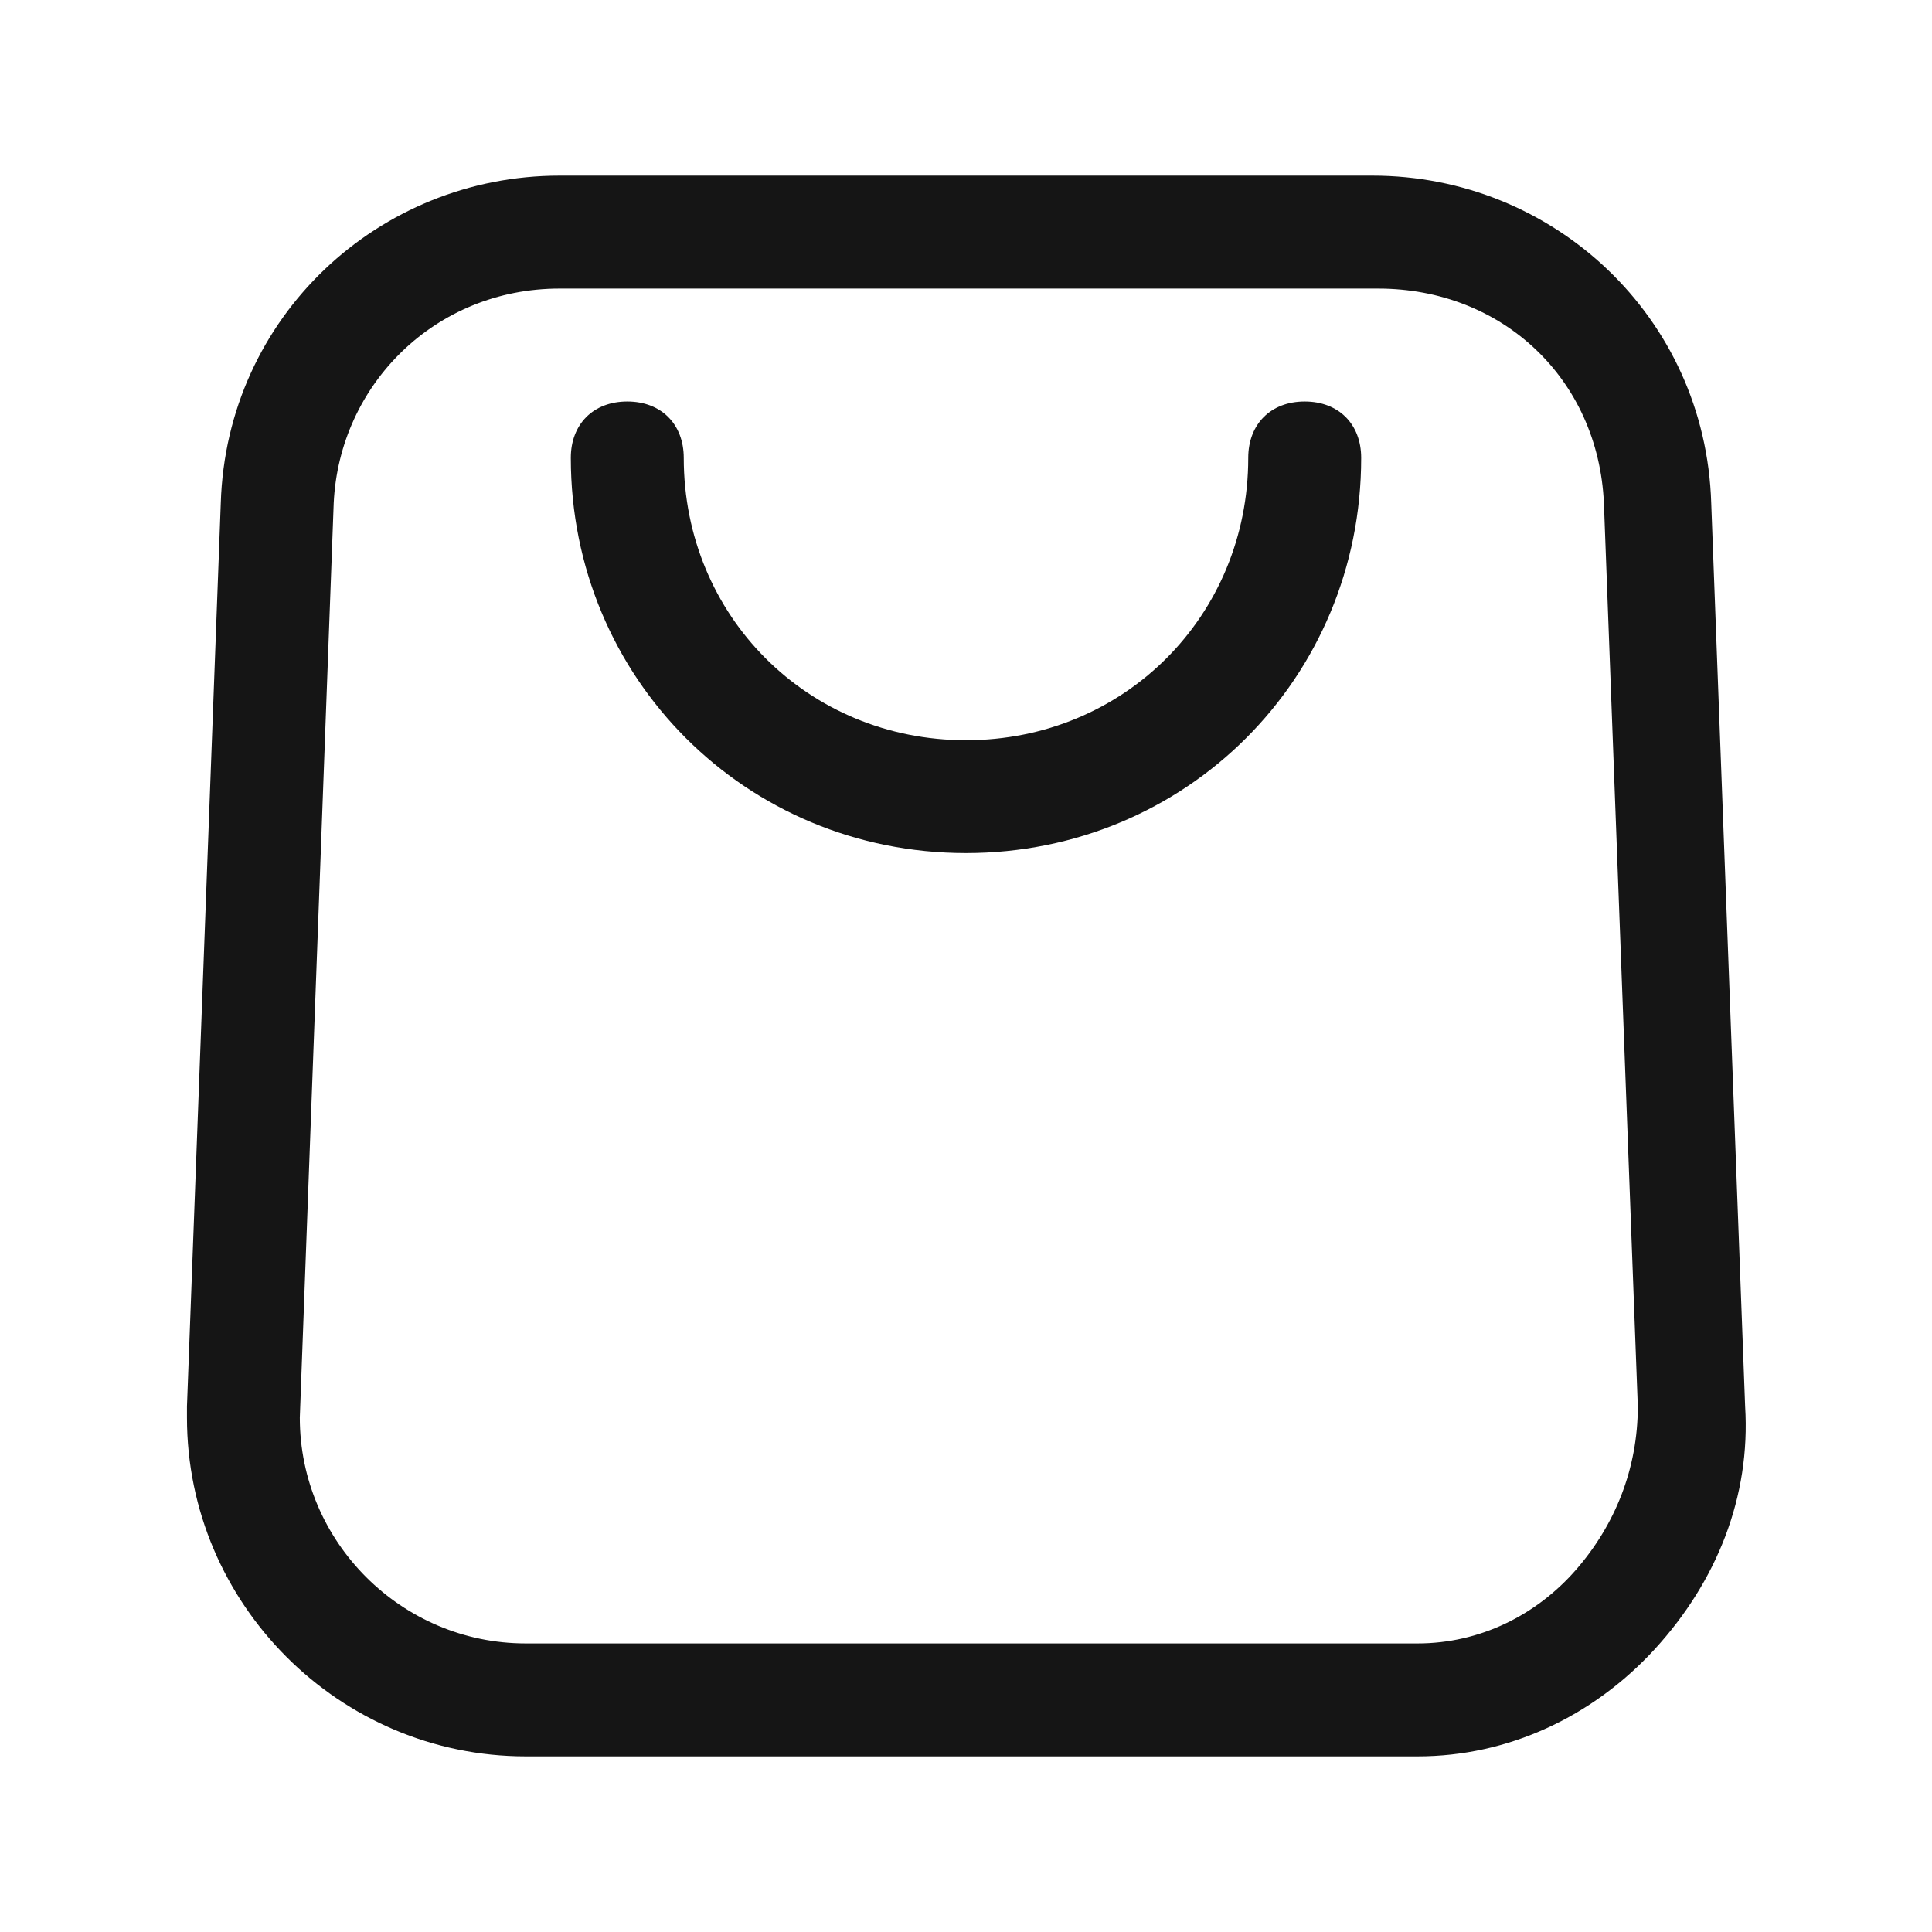 <svg width="22" height="22" viewBox="0 0 22 22" fill="none" xmlns="http://www.w3.org/2000/svg">
<path d="M16.014 20H5.986C3.864 20 2.129 18.264 2.129 16.143V16.014L2.514 5.729C2.579 3.607 4.314 2 6.371 2H15.629C17.686 2 19.422 3.607 19.486 5.729L19.872 16.014C19.936 17.043 19.55 18.007 18.843 18.779C18.136 19.55 17.172 20 16.143 20H16.014ZM6.371 3.286C4.957 3.286 3.864 4.379 3.8 5.729L3.414 16.143C3.414 17.557 4.571 18.714 5.986 18.714H16.143C16.85 18.714 17.493 18.393 17.943 17.879C18.393 17.364 18.65 16.721 18.65 16.014L18.264 5.729C18.2 4.314 17.107 3.286 15.693 3.286H6.371Z" fill="#151515"/>
<path d="M11 9.714C8.493 9.714 6.5 7.722 6.5 5.214C6.5 4.829 6.757 4.572 7.143 4.572C7.529 4.572 7.786 4.829 7.786 5.214C7.786 7.014 9.2 8.429 11 8.429C12.8 8.429 14.214 7.014 14.214 5.214C14.214 4.829 14.471 4.572 14.857 4.572C15.243 4.572 15.5 4.829 15.5 5.214C15.5 7.722 13.507 9.714 11 9.714Z" fill="#151515"/>
</svg>
